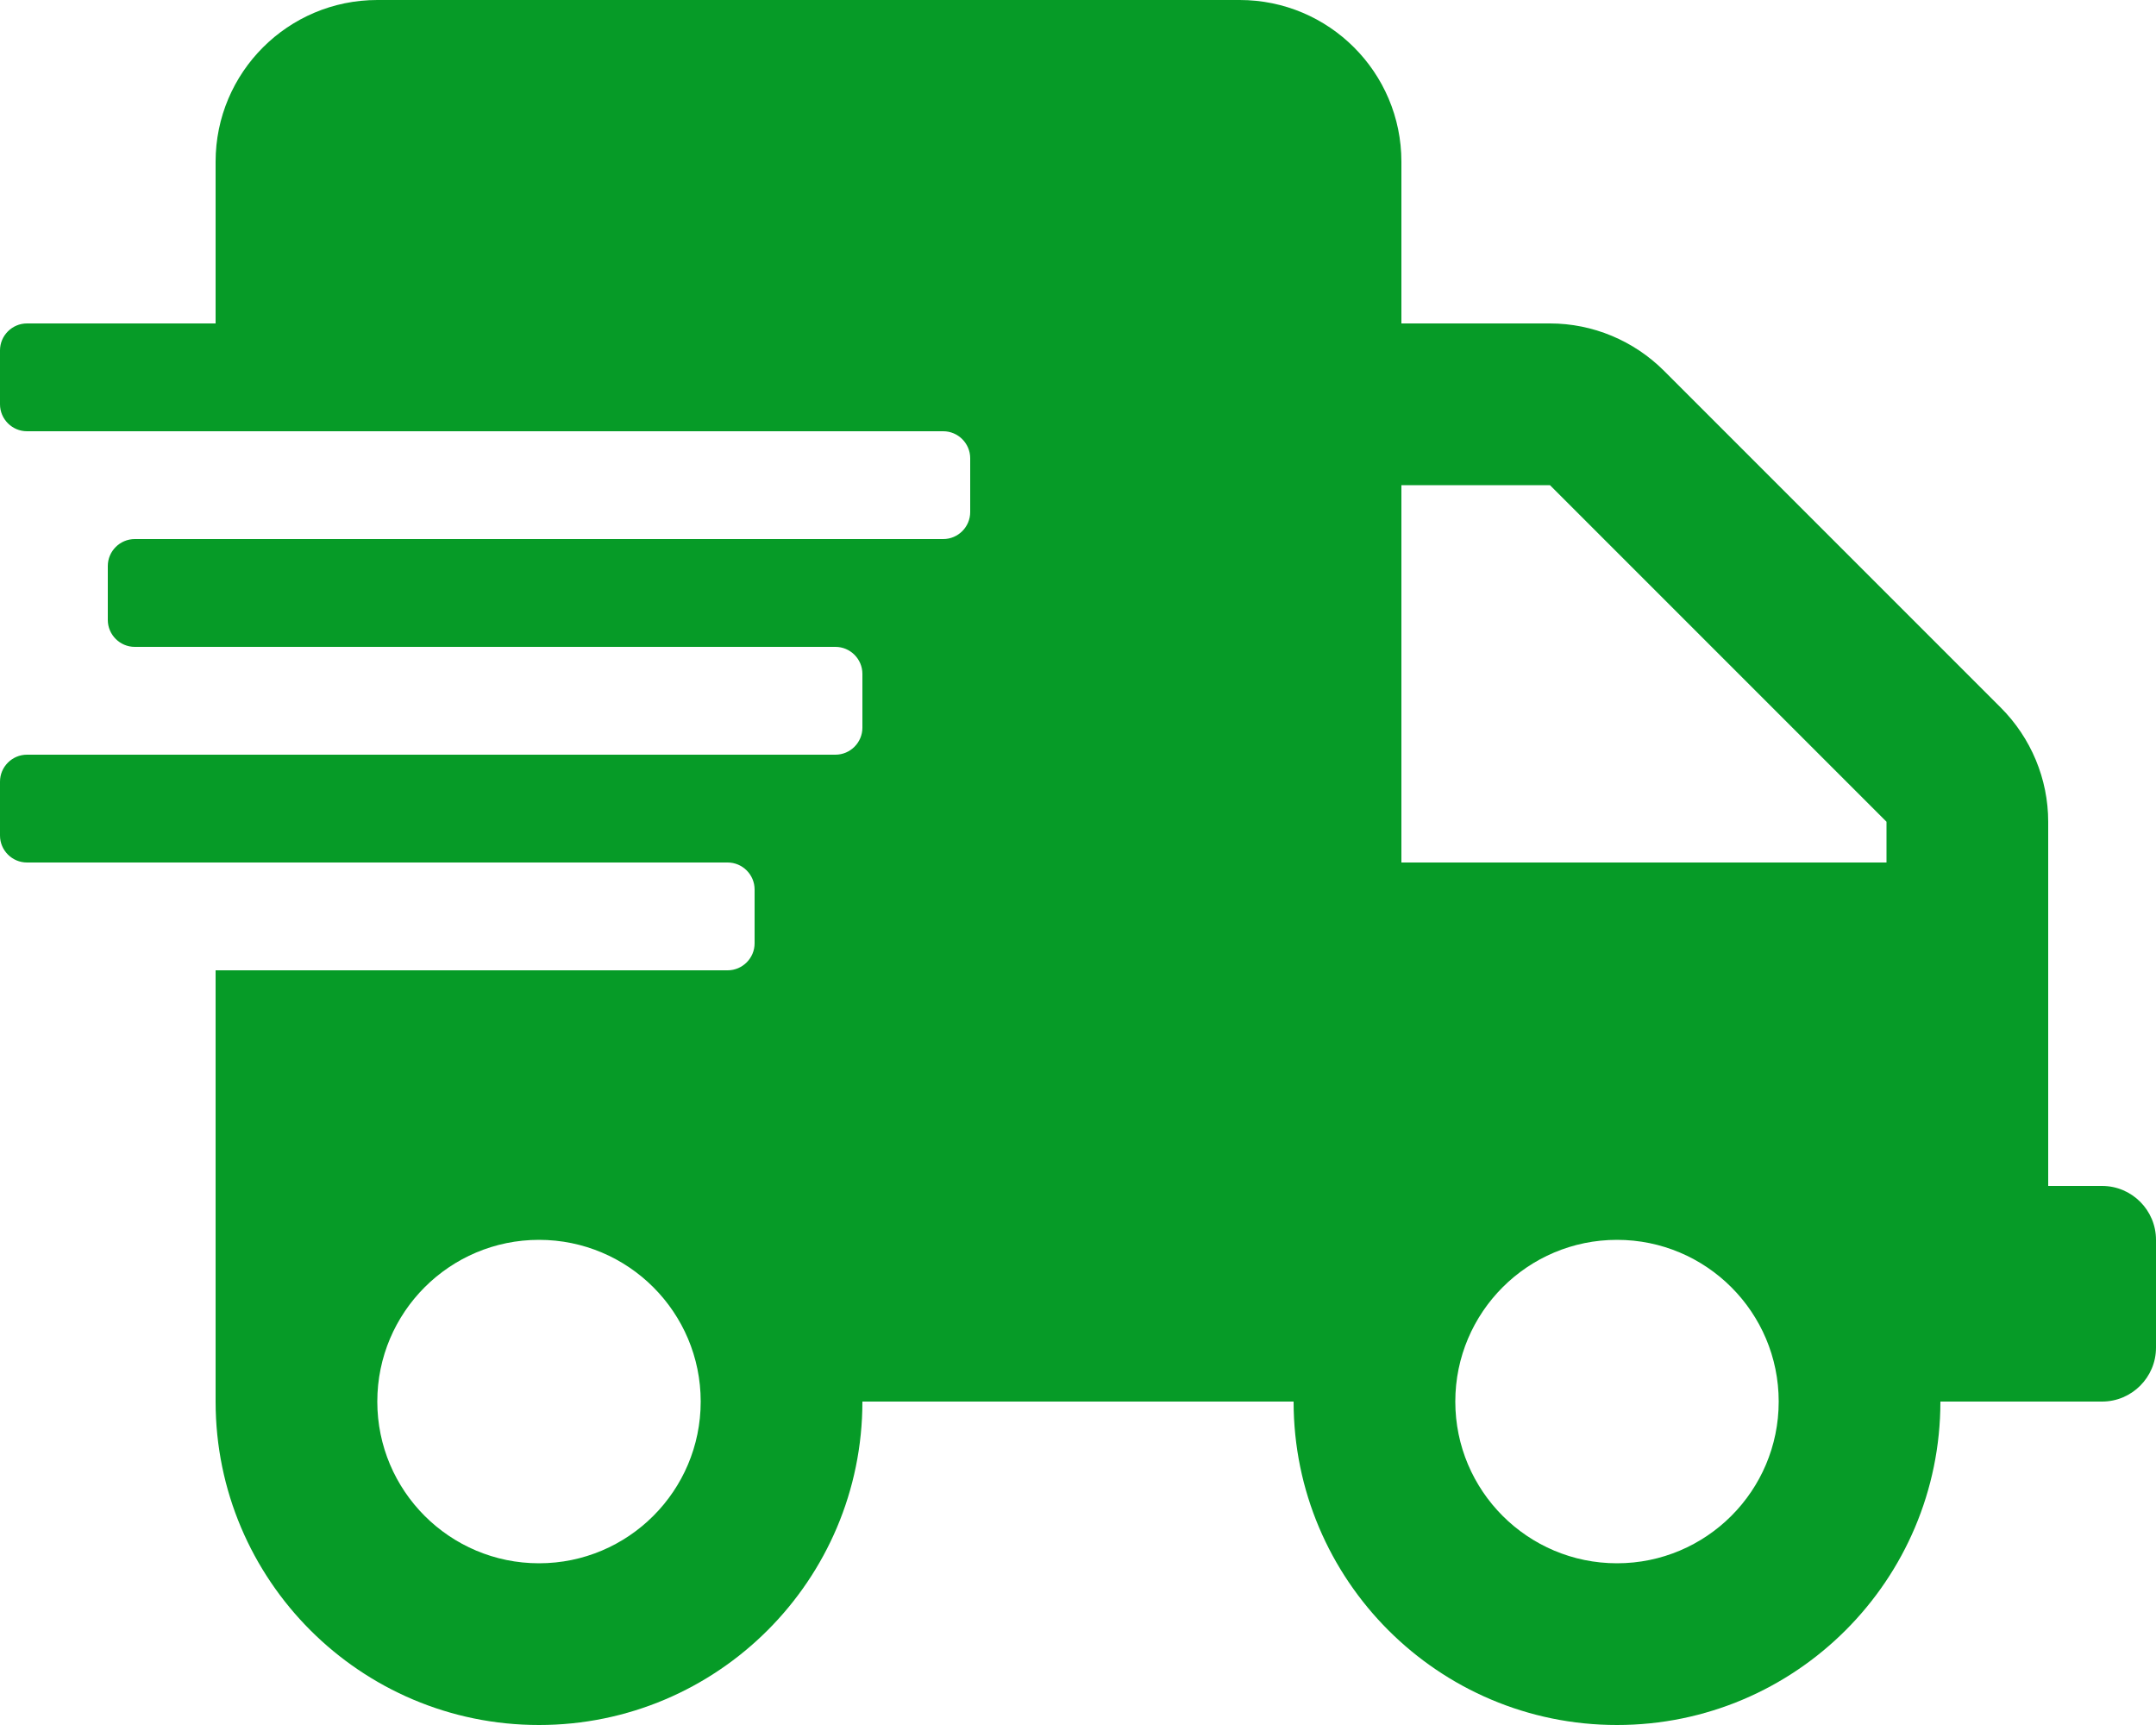 <svg width="30" height="24" viewBox="0 0 30 24" fill="none" xmlns="http://www.w3.org/2000/svg">
<path d="M29.25 16.5H28.5V11.433C28.5 10.838 28.261 10.266 27.839 9.844L23.156 5.161C22.734 4.739 22.163 4.5 21.567 4.5H19.5V2.25C19.5 1.008 18.492 0 17.25 0H5.25C4.008 0 3 1.008 3 2.25V4.5H0.375C0.169 4.5 0 4.669 0 4.875V5.625C0 5.831 0.169 6 0.375 6H13.125C13.331 6 13.5 6.169 13.5 6.375V7.125C13.5 7.331 13.331 7.5 13.125 7.5H1.875C1.669 7.5 1.5 7.669 1.5 7.875V8.625C1.5 8.831 1.669 9 1.875 9H11.625C11.831 9 12 9.169 12 9.375V10.125C12 10.331 11.831 10.5 11.625 10.5H0.375C0.169 10.5 0 10.669 0 10.875V11.625C0 11.831 0.169 12 0.375 12H10.125C10.331 12 10.5 12.169 10.5 12.375V13.125C10.5 13.331 10.331 13.5 10.125 13.5H3V19.5C3 21.984 5.016 24 7.5 24C9.984 24 12 21.984 12 19.5H18C18 21.984 20.016 24 22.5 24C24.984 24 27 21.984 27 19.5H29.25C29.663 19.5 30 19.163 30 18.75V17.25C30 16.837 29.663 16.5 29.25 16.5ZM7.5 21.75C6.258 21.75 5.25 20.742 5.25 19.5C5.25 18.258 6.258 17.25 7.5 17.25C8.742 17.25 9.75 18.258 9.75 19.5C9.75 20.742 8.742 21.75 7.5 21.75ZM22.5 21.75C21.258 21.75 20.25 20.742 20.25 19.5C20.25 18.258 21.258 17.25 22.5 17.25C23.742 17.25 24.75 18.258 24.75 19.5C24.75 20.742 23.742 21.75 22.5 21.75ZM26.25 12H19.5V6.75H21.567L26.25 11.433V12Z" fill="#069B27"/>
</svg>
